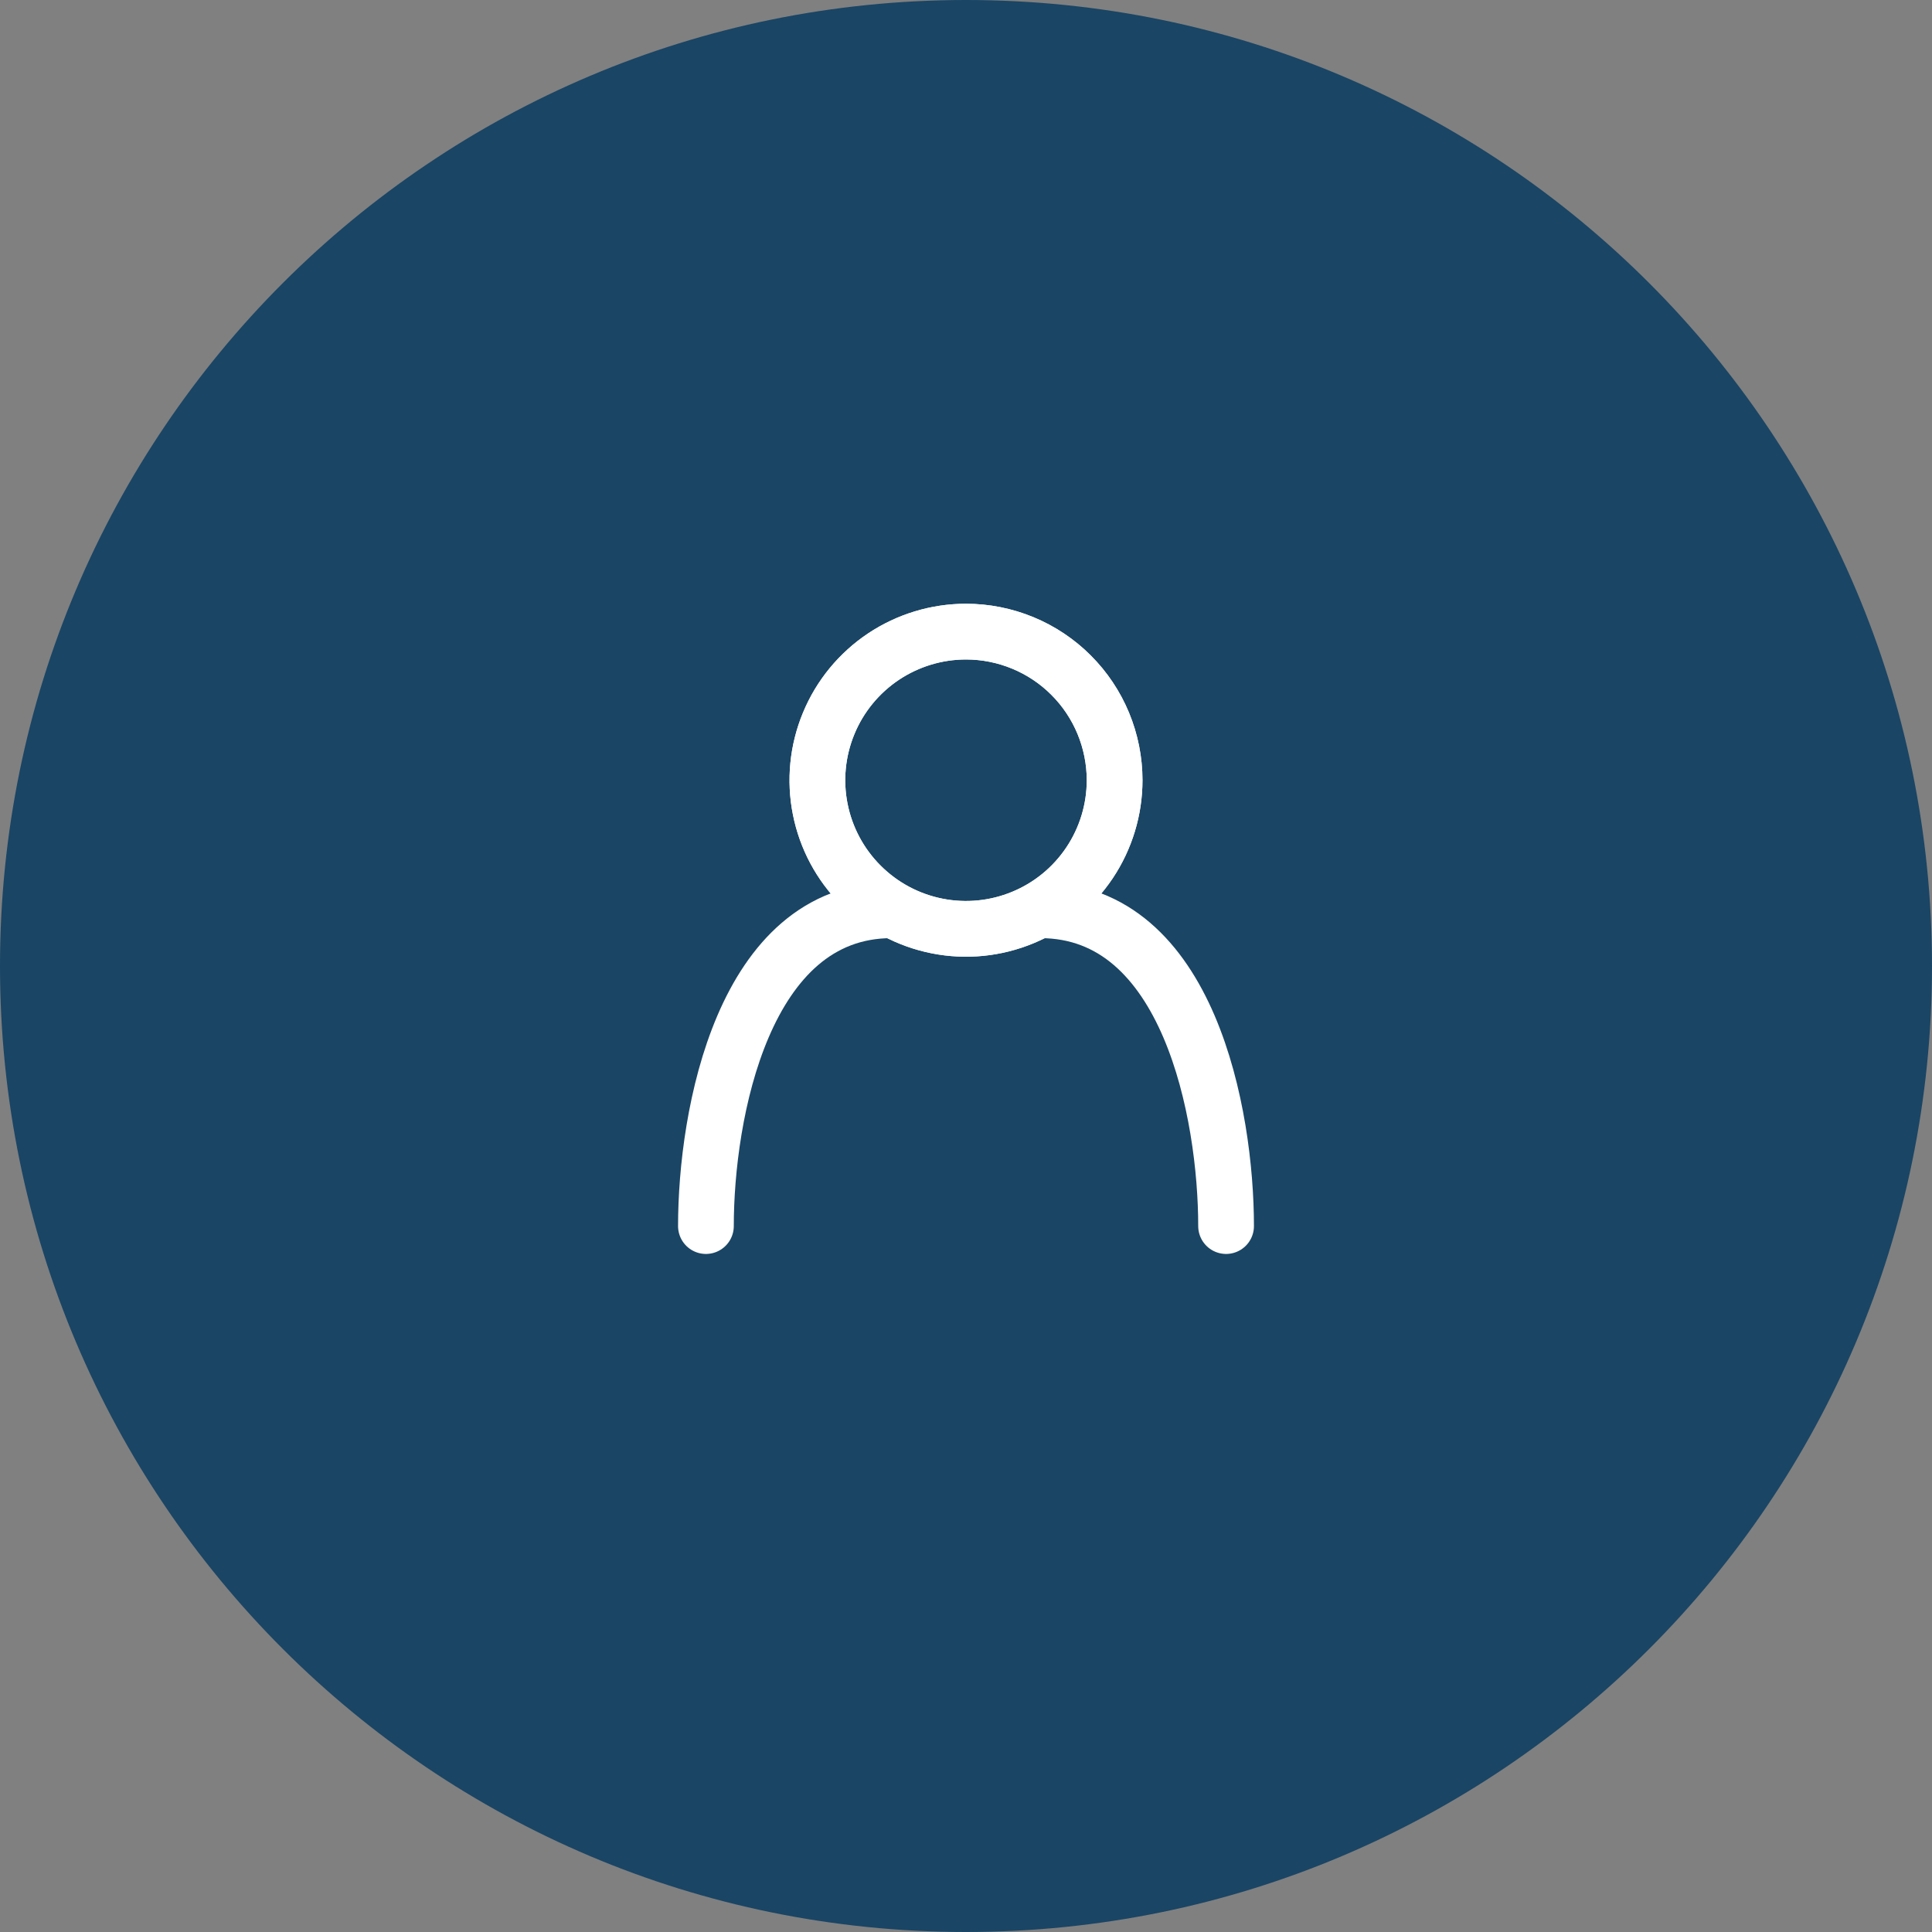 <svg width="52" height="52" viewBox="0 0 52 52" fill="none" xmlns="http://www.w3.org/2000/svg">
<rect x="0" y="0" width="52" height="52" fill="#808080" stroke="none"/>
<path d="M0 26C0 11.641 11.641 0 26 0C40.359 0 52 11.641 52 26C52 40.359 40.359 52 26 52C11.641 52 0 40.359 0 26Z" fill="#1A4565"/>
<path d="M26 17C25.209 17 24.436 17.235 23.778 17.674C23.12 18.114 22.607 18.738 22.305 19.469C22.002 20.2 21.922 21.004 22.077 21.78C22.231 22.556 22.612 23.269 23.172 23.828C23.731 24.388 24.444 24.769 25.22 24.923C25.996 25.078 26.8 24.998 27.531 24.695C28.262 24.393 28.886 23.88 29.326 23.222C29.765 22.564 30 21.791 30 21C30 20.475 29.896 19.955 29.695 19.469C29.494 18.984 29.2 18.543 28.828 18.172C28.457 17.8 28.016 17.506 27.531 17.305C27.045 17.104 26.525 17 26 17V17Z" stroke="white" stroke-width="1.5" stroke-linecap="round" stroke-linejoin="round"/>
<path d="M26 17C25.209 17 24.436 17.235 23.778 17.674C23.12 18.114 22.607 18.738 22.305 19.469C22.002 20.2 21.922 21.004 22.077 21.78C22.231 22.556 22.612 23.269 23.172 23.828C23.731 24.388 24.444 24.769 25.22 24.923C25.996 25.078 26.8 24.998 27.531 24.695C28.262 24.393 28.886 23.88 29.326 23.222C29.765 22.564 30 21.791 30 21C30 20.475 29.896 19.955 29.695 19.469C29.494 18.984 29.2 18.543 28.828 18.172C28.457 17.8 28.016 17.506 27.531 17.305C27.045 17.104 26.525 17 26 17V17Z" stroke="white" stroke-width="1.5" stroke-linecap="round" stroke-linejoin="round"/>
<path d="M28 24.5C32 24.5 33 30 33 33" stroke="white" stroke-width="1.5" stroke-linecap="round" stroke-linejoin="round"/>
<path d="M24 24.5C20 24.5 19 30 19 33" stroke="white" stroke-width="1.5" stroke-linecap="round" stroke-linejoin="round"/>
</svg>
